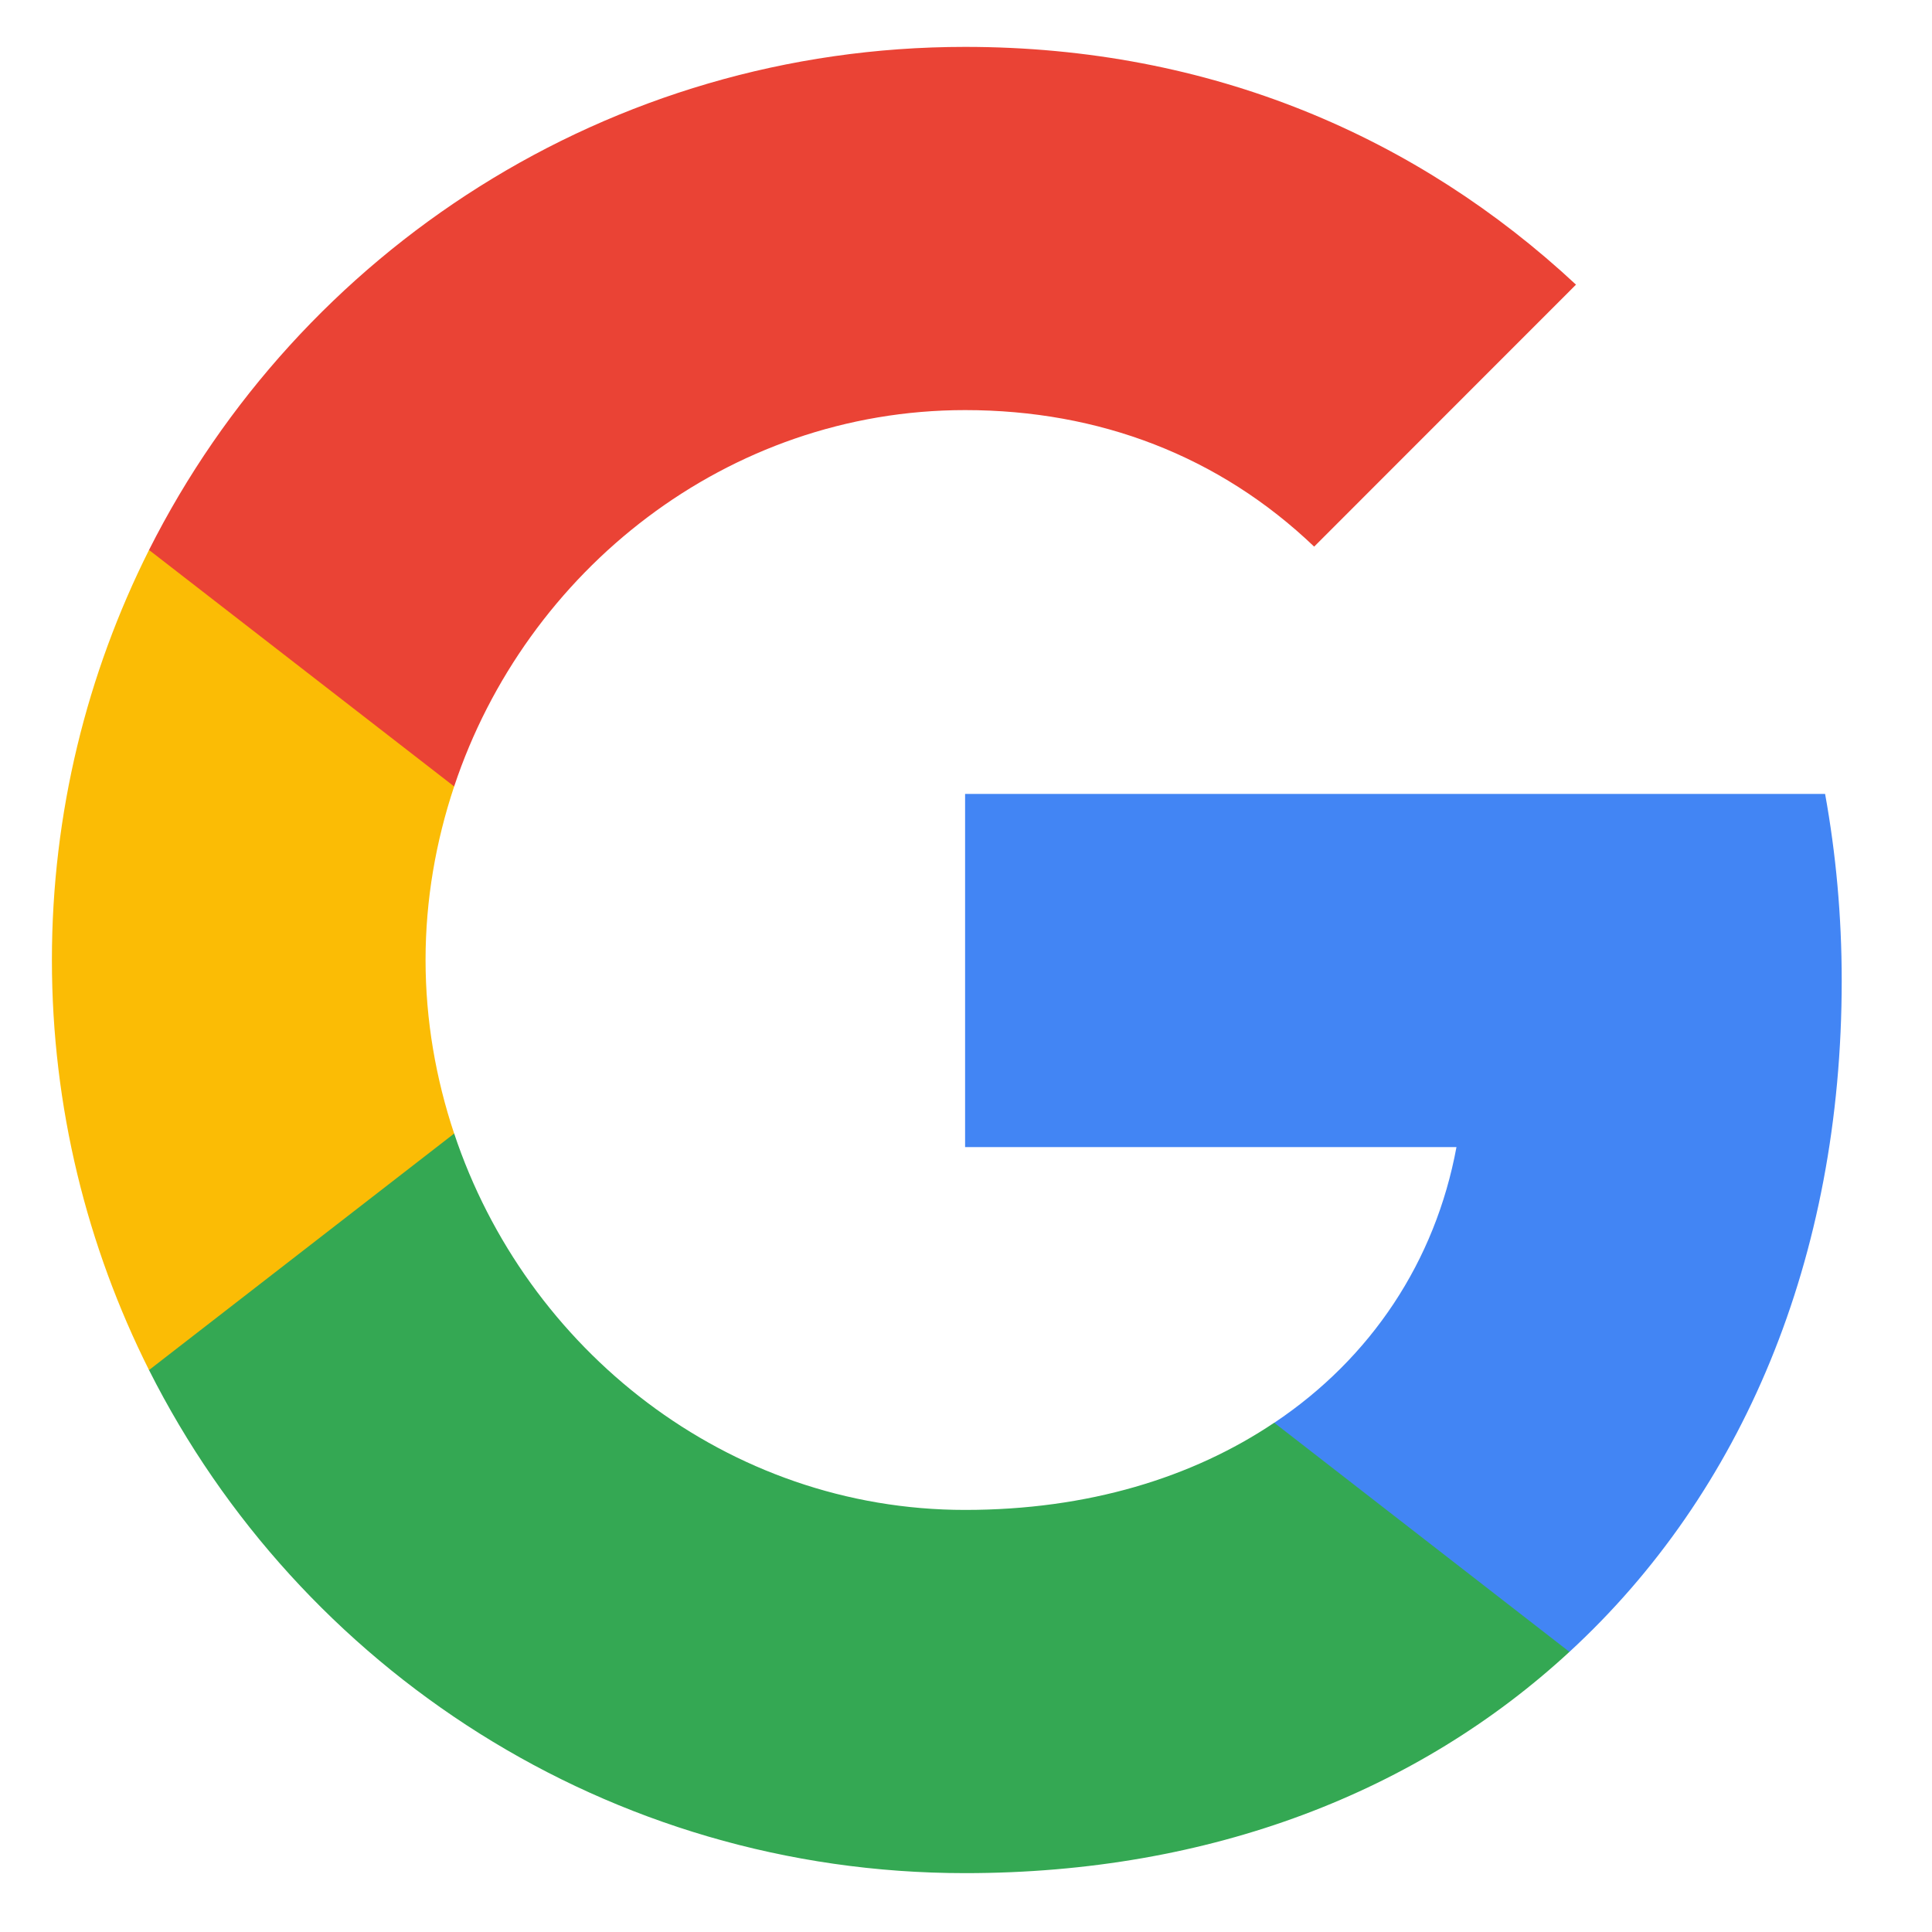 <svg width="15" height="15" viewBox="0 0 15 15" fill="none" xmlns="http://www.w3.org/2000/svg">
<g id="Group 5">
<path id="google" fill-rule="evenodd" clip-rule="evenodd" d="M14.299 7.614C14.299 7.112 14.254 6.628 14.17 6.164H7.493V8.906H11.308C11.144 9.793 10.645 10.544 9.894 11.046V12.825H12.185C13.526 11.591 14.299 9.773 14.299 7.614Z" fill="#4285F4"/>
<path id="google_2" fill-rule="evenodd" clip-rule="evenodd" d="M7.493 14.543C9.407 14.543 11.012 13.908 12.185 12.825L9.893 11.046C9.259 11.472 8.447 11.723 7.493 11.723C5.646 11.723 4.083 10.476 3.526 8.8H1.157V10.637C2.324 12.954 4.721 14.543 7.493 14.543Z" fill="#34A853"/>
<path id="google_3" fill-rule="evenodd" clip-rule="evenodd" d="M3.526 8.801C3.384 8.375 3.304 7.921 3.304 7.453C3.304 6.986 3.384 6.532 3.526 6.106V4.27H1.157C0.677 5.227 0.403 6.309 0.403 7.453C0.403 8.597 0.677 9.68 1.157 10.637L3.526 8.801Z" fill="#FBBC05"/>
<path id="google_4" fill-rule="evenodd" clip-rule="evenodd" d="M7.493 3.184C8.534 3.184 9.468 3.541 10.203 4.244L12.236 2.21C11.008 1.066 9.404 0.364 7.493 0.364C4.721 0.364 2.324 1.953 1.157 4.27L3.526 6.106C4.083 4.431 5.646 3.184 7.493 3.184Z" fill="#EA4335"/>
</g>
</svg>
